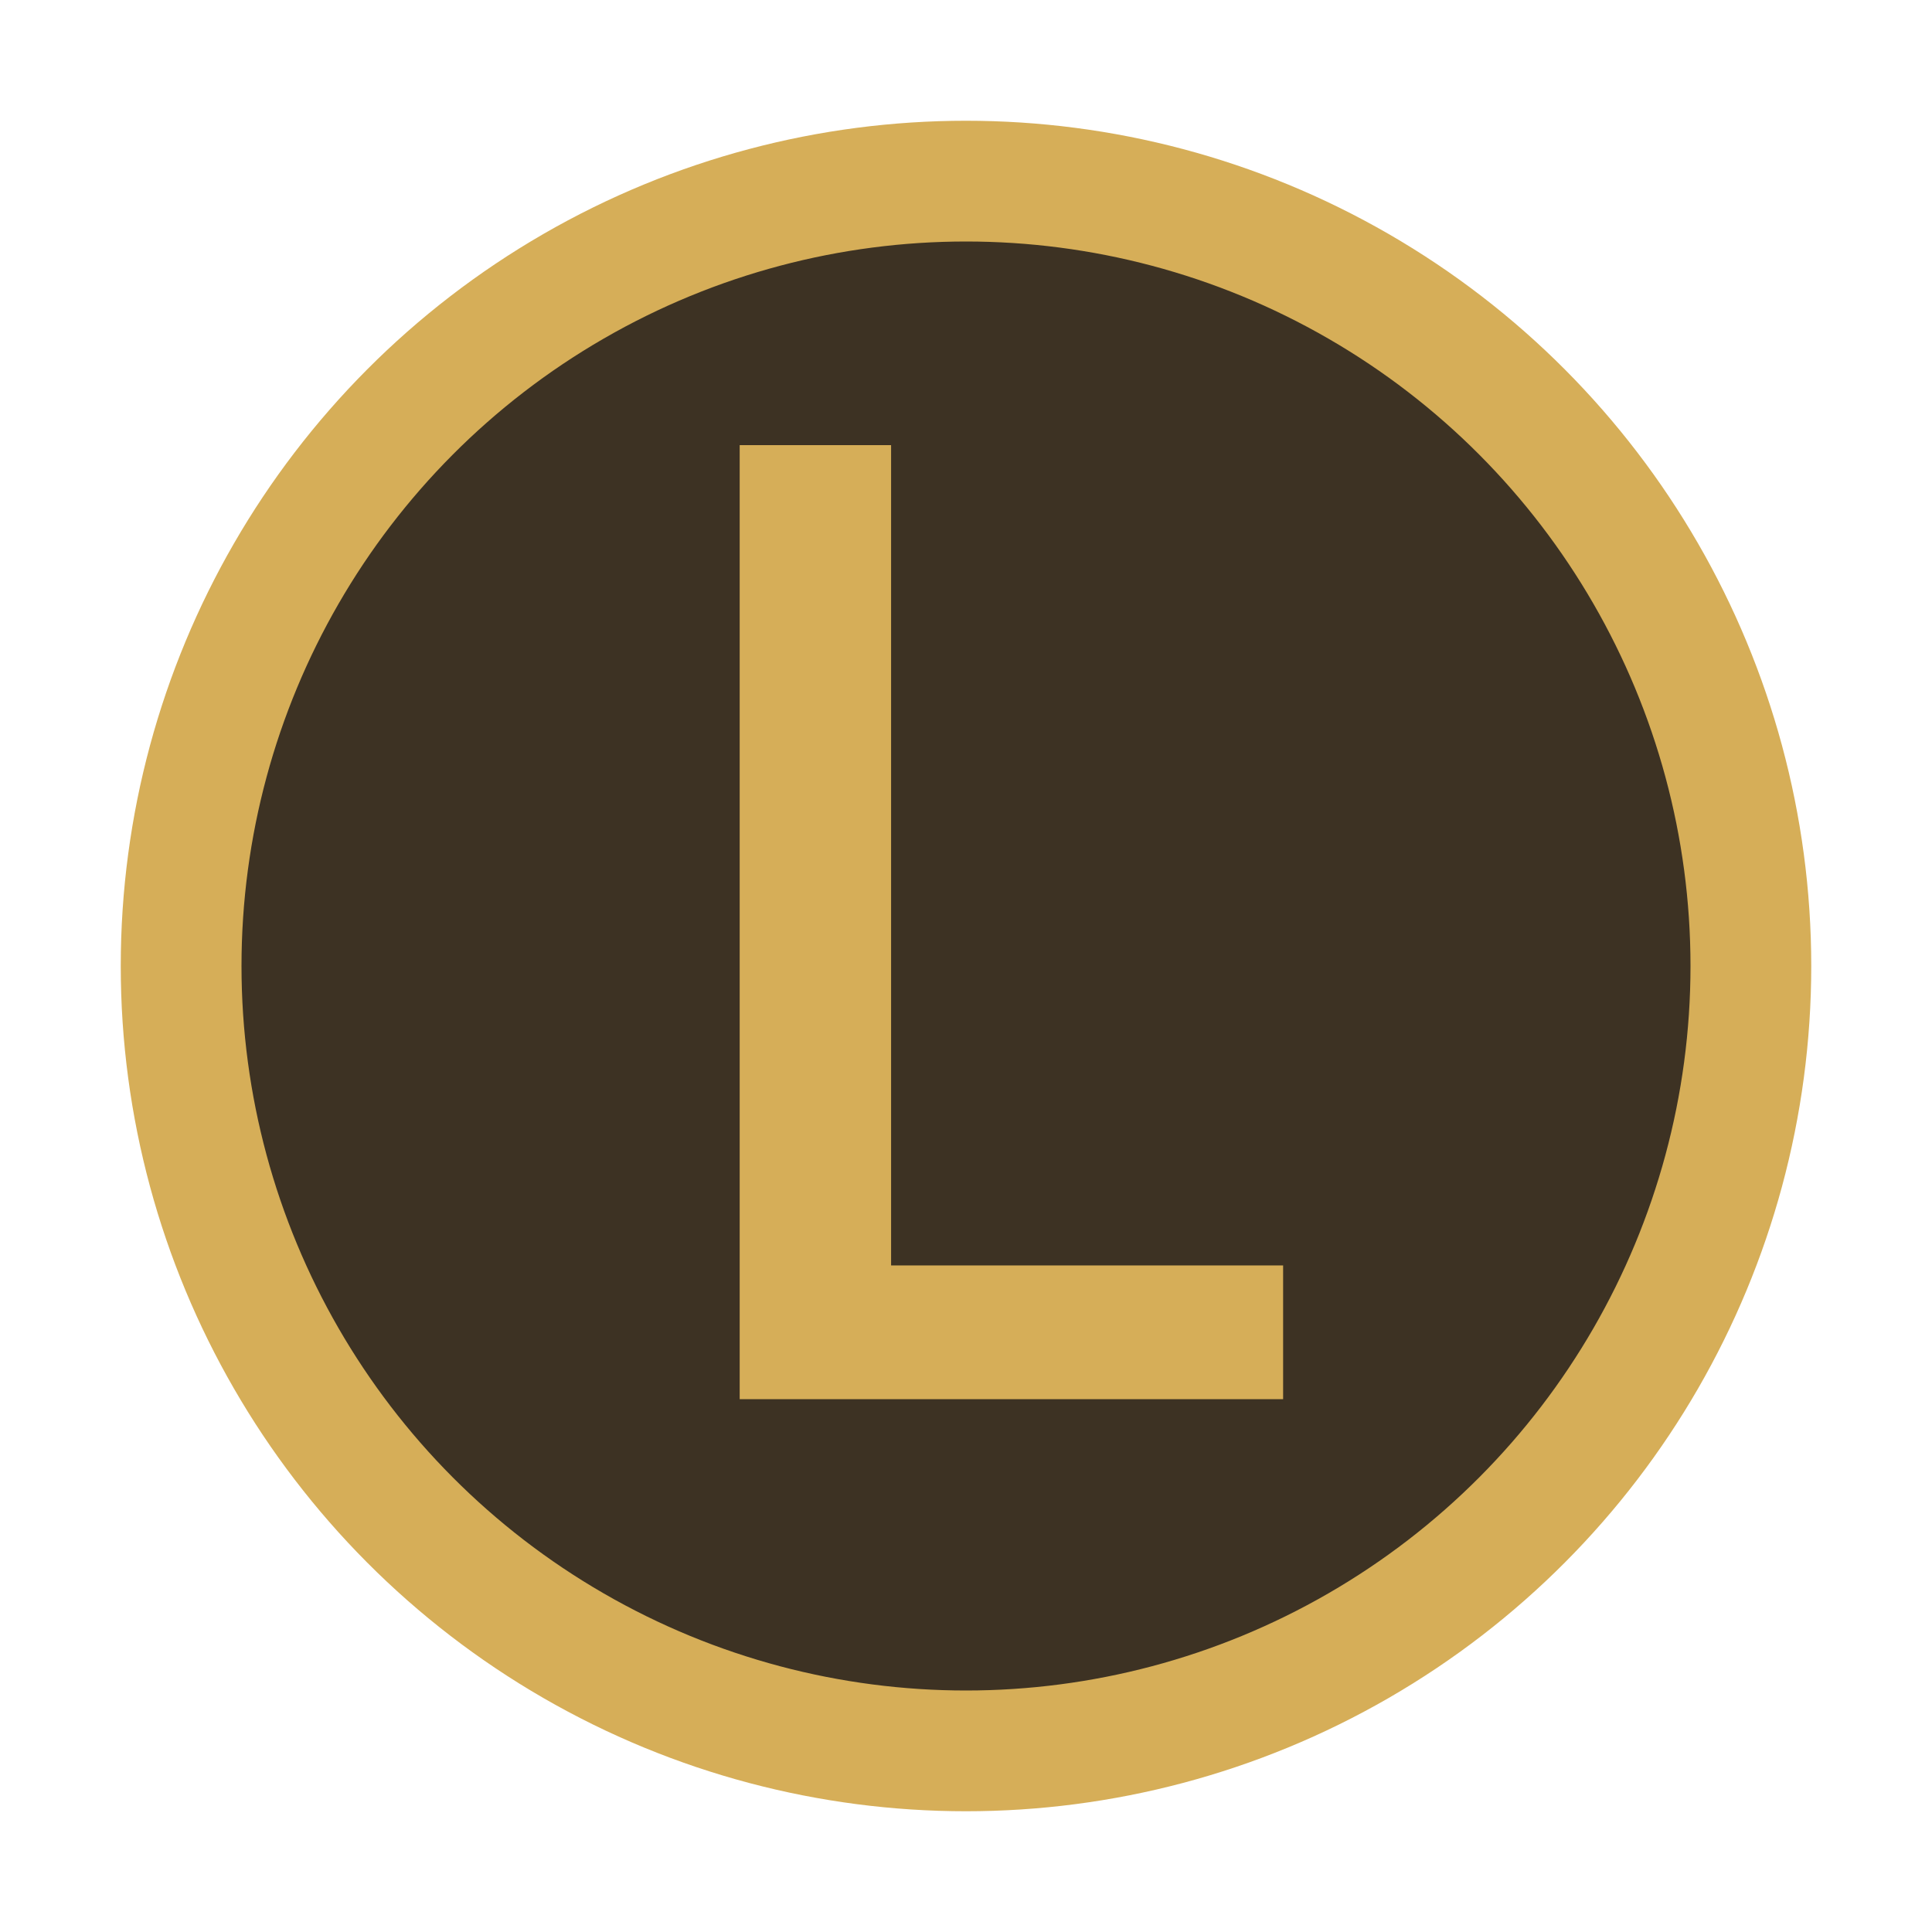 <?xml version="1.0" encoding="UTF-8" standalone="no"?>
<!-- Copyright 2000-2022 JetBrains s.r.o. and contributors. Use of this source code is governed by the Apache 2.0 license. -->

<svg
   xmlns:dc="http://purl.org/dc/elements/1.1/"
   xmlns:cc="http://creativecommons.org/ns#"
   xmlns:rdf="http://www.w3.org/1999/02/22-rdf-syntax-ns#"
   xmlns:svg="http://www.w3.org/2000/svg"
   xmlns="http://www.w3.org/2000/svg"
   xmlns:sodipodi="http://sodipodi.sourceforge.net/DTD/sodipodi-0.dtd"
   xmlns:inkscape="http://www.inkscape.org/namespaces/inkscape"
   width="16"
   height="16"
   viewBox="0 0 16 16"
   fill="none"
   id="svg2"
   version="1.1"
   inkscape:version="0.91 r13725"
   sodipodi:docname="dot-lbl_dark.svg">
  <defs
     id="defs10" />
  <sodipodi:namedview
     pagecolor="#ffffff"
     bordercolor="#666666"
     borderopacity="1"
     objecttolerance="10"
     gridtolerance="10"
     guidetolerance="10"
     inkscape:pageopacity="0"
     inkscape:pageshadow="2"
     inkscape:window-width="1278"
     inkscape:window-height="1368"
     id="namedview8"
     showgrid="false"
     inkscape:zoom="20.85965"
     inkscape:cx="-1.3626158"
     inkscape:cy="9.9524779"
     inkscape:window-x="2553"
     inkscape:window-y="0"
     inkscape:window-maximized="0"
     inkscape:current-layer="svg2" />
  <circle
     cx="8"
     cy="8"
     r="6.5"
     id="circle4"
     style="fill:#3d3223;fill-opacity:1;stroke:#d6ae58;stroke-opacity:1"
     stroke="#3574F0"
     fill="#E7EFFD" />
  <g
     transform="matrix(0.985,0,0,1.015,0.265,0)"
     style="font-style:normal;font-weight:normal;font-size:34.894px;line-height:125%;font-family:sans-serif;letter-spacing:0px;word-spacing:0px;fill:#d6ae58;fill-opacity:1;stroke:none;stroke-width:1px;stroke-linecap:butt;stroke-linejoin:miter;stroke-opacity:1"
     id="text4135">
    <path
       d="m 5.95,11.416 0,-7.784 1.273,0 0,6.693 3.296,0 0,1.091 -4.568,0 z"
       style="font-style:normal;font-variant:normal;font-weight:600;font-stretch:normal;font-size:10.904px;font-family:'Open Sans';-inkscape-font-specification:'Open Sans Semi-Bold';fill:#d6ae58;fill-opacity:1"
       id="path4140"
       inkscape:connector-curvature="0" />
  </g>
</svg>

